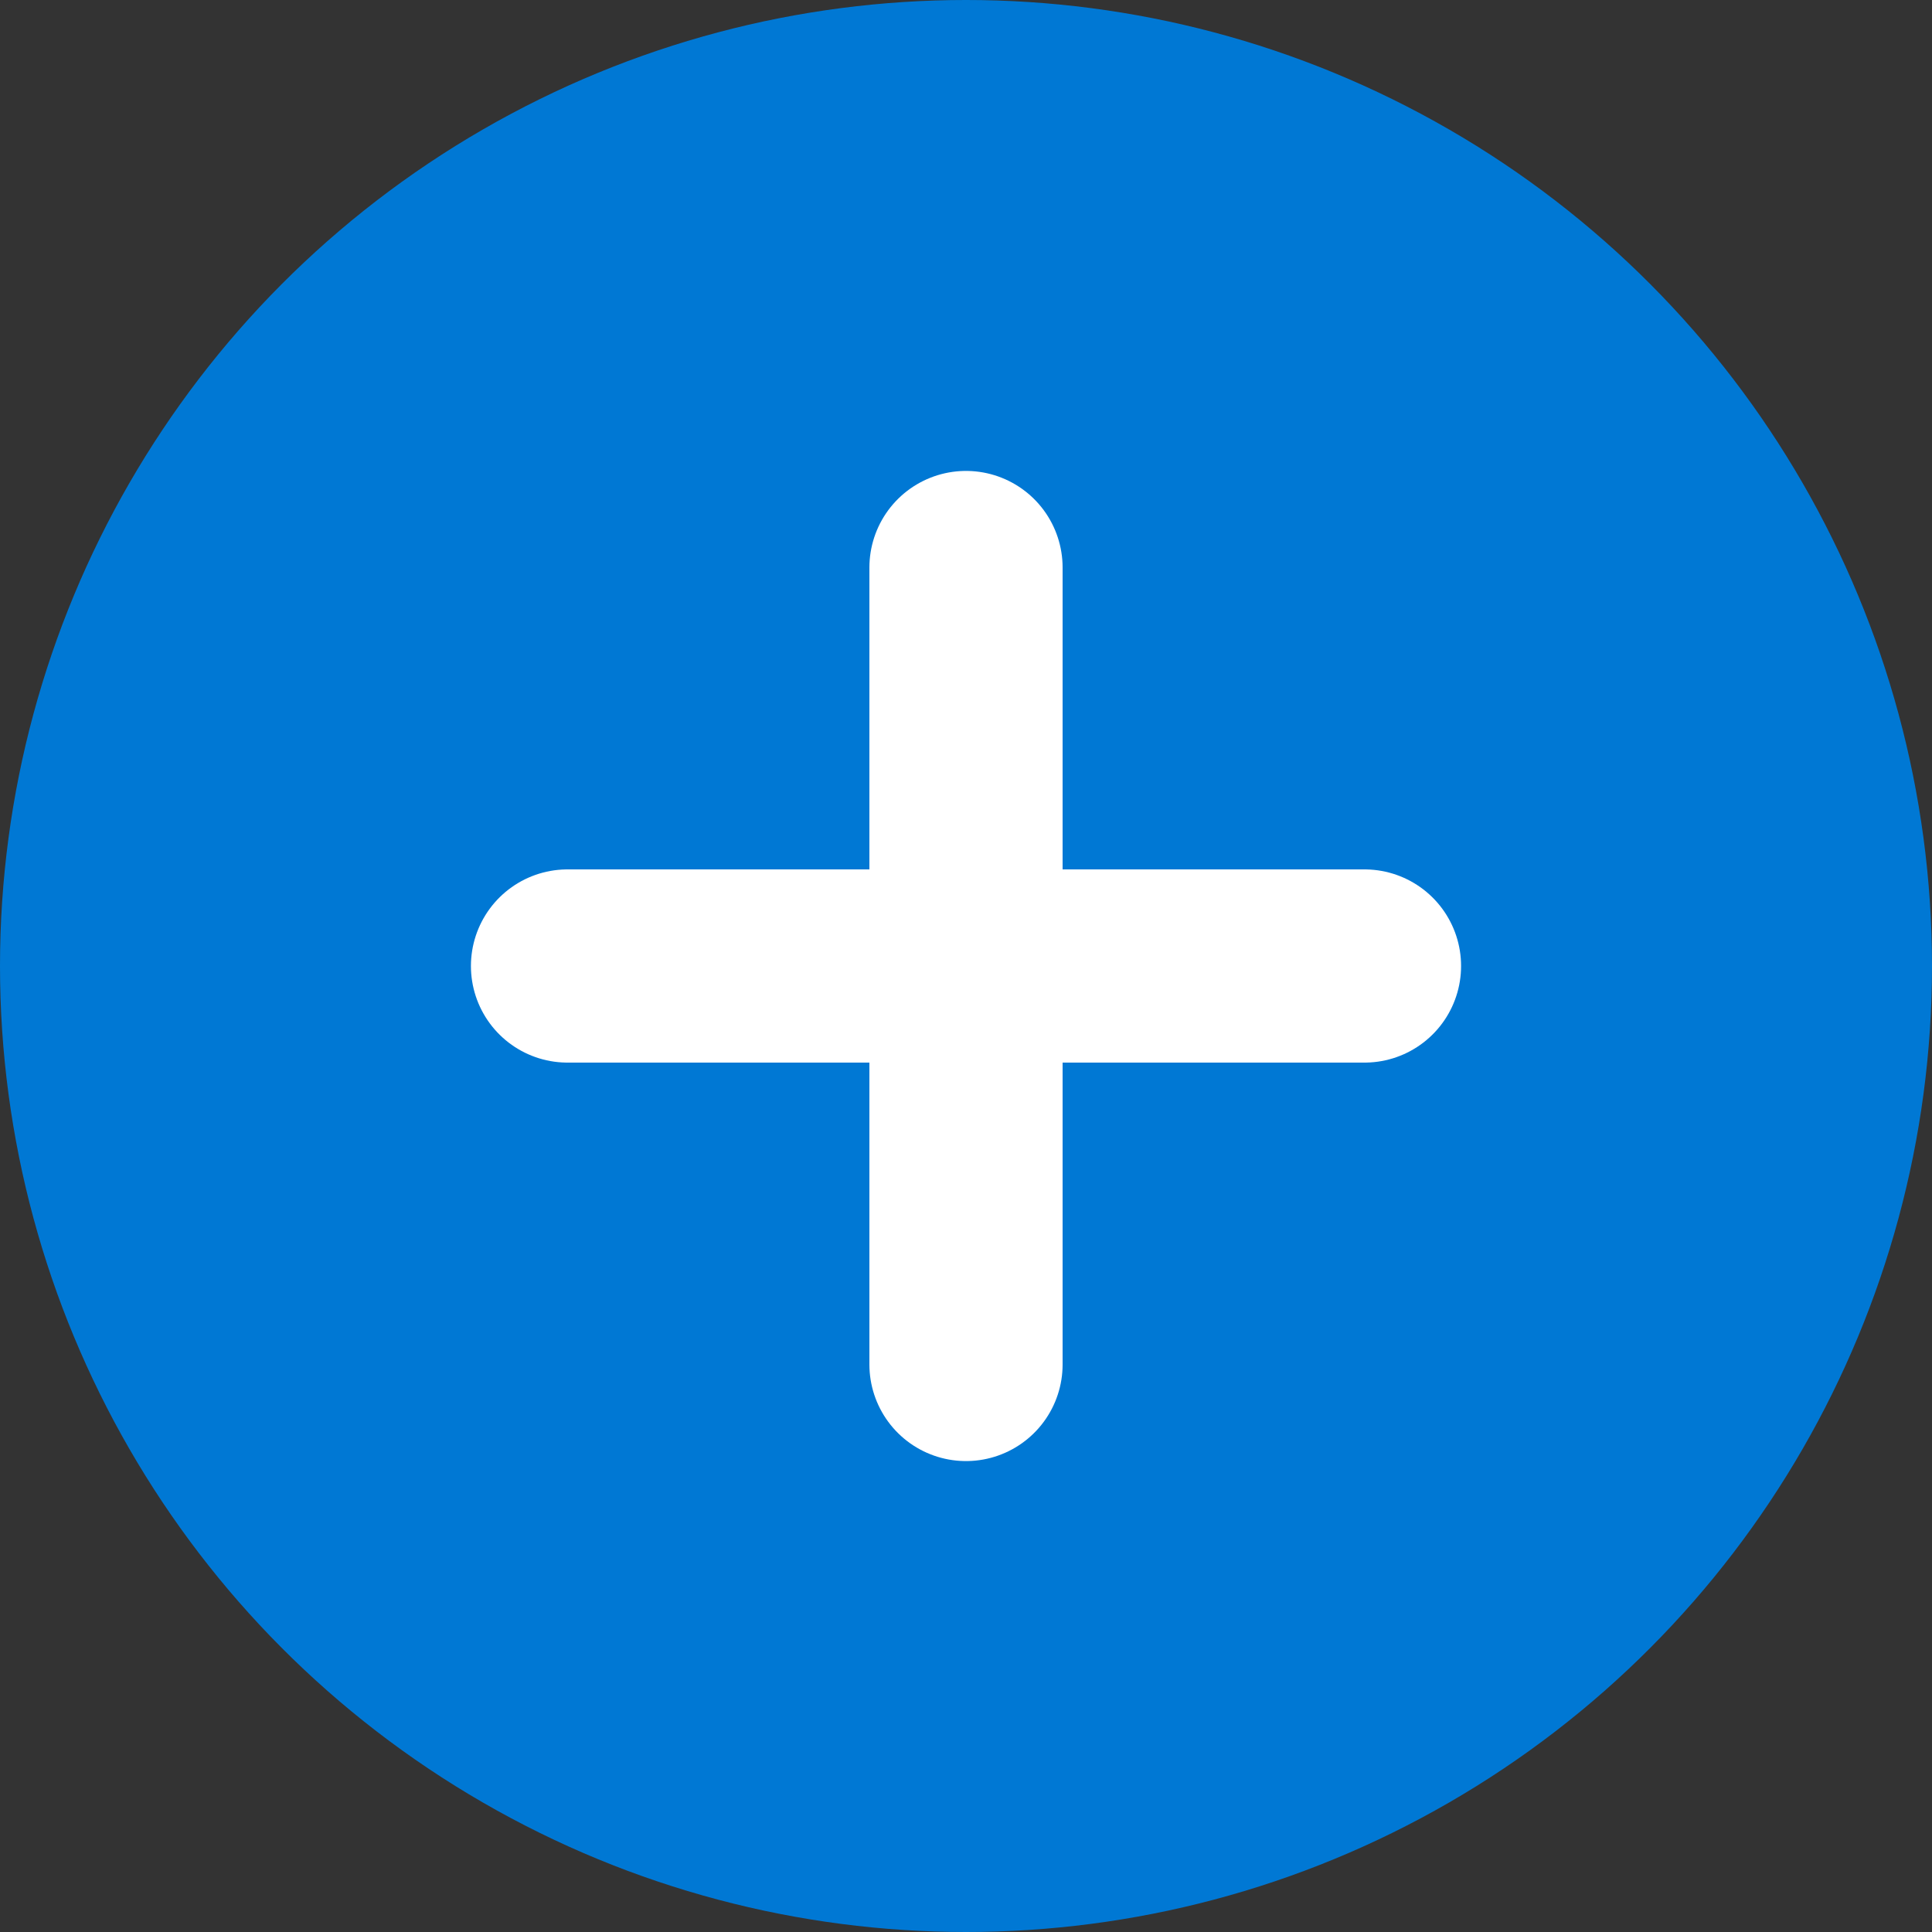 <svg width="20" height="20" viewBox="0 0 20 20" fill="none" xmlns="http://www.w3.org/2000/svg">
<rect x="0" y="0" width="20" height="20" fill="#333333" stroke="none"/>
<circle cx="10" cy="10" r="10" fill="#0078D4"/>
<path d="M5.875 10H14.125" stroke="white" stroke-width="2" stroke-linecap="round" stroke-linejoin="round"/>
<path d="M10 5.875V14.125" stroke="white" stroke-width="2" stroke-linecap="round" stroke-linejoin="round"/>
</svg>
